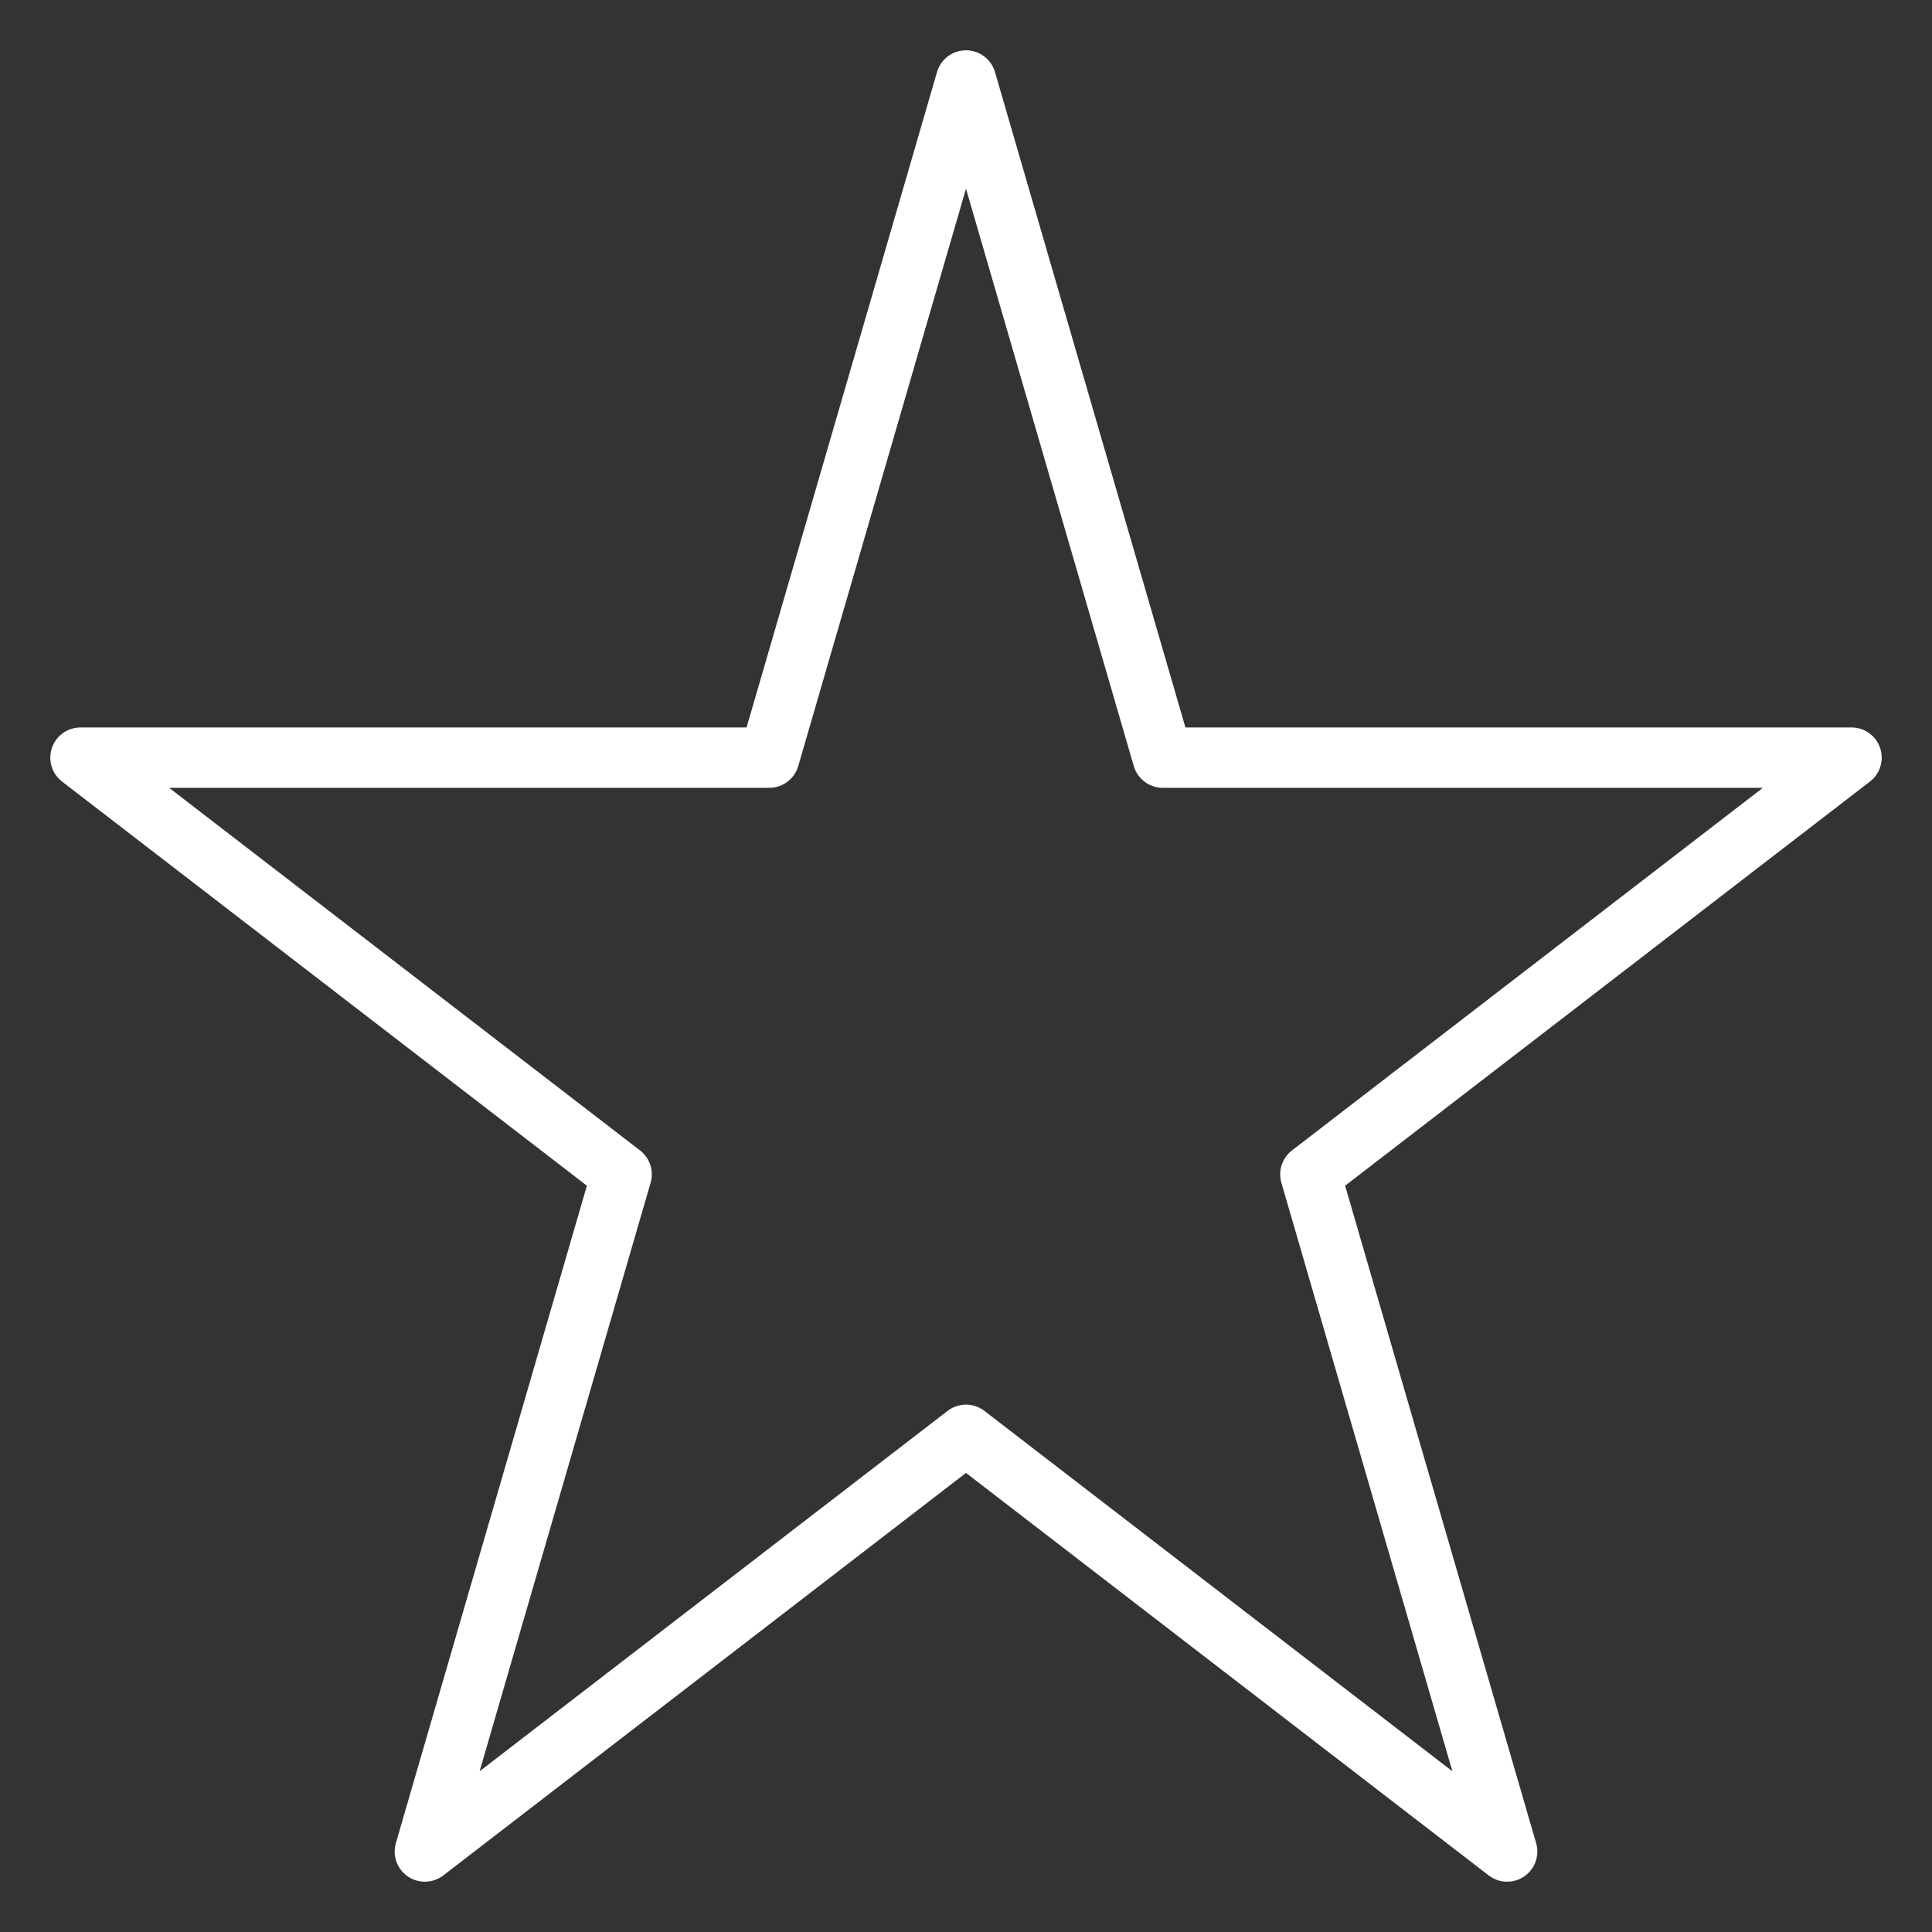 <svg width="32" height="32" viewBox="0 0 32 32" fill="none" xmlns="http://www.w3.org/2000/svg">
<rect x="0" y="0" width="32" height="32" fill="#333333" stroke="none"/>
<path d="M16 1.333L12.741 12.549H1.333L10.296 19.451L7.037 30.667L16 23.765L24.963 30.667L21.704 19.451L30.667 12.549H19.259L16 1.333Z" stroke="white" stroke-linecap="round" stroke-linejoin="round"/>
</svg>
